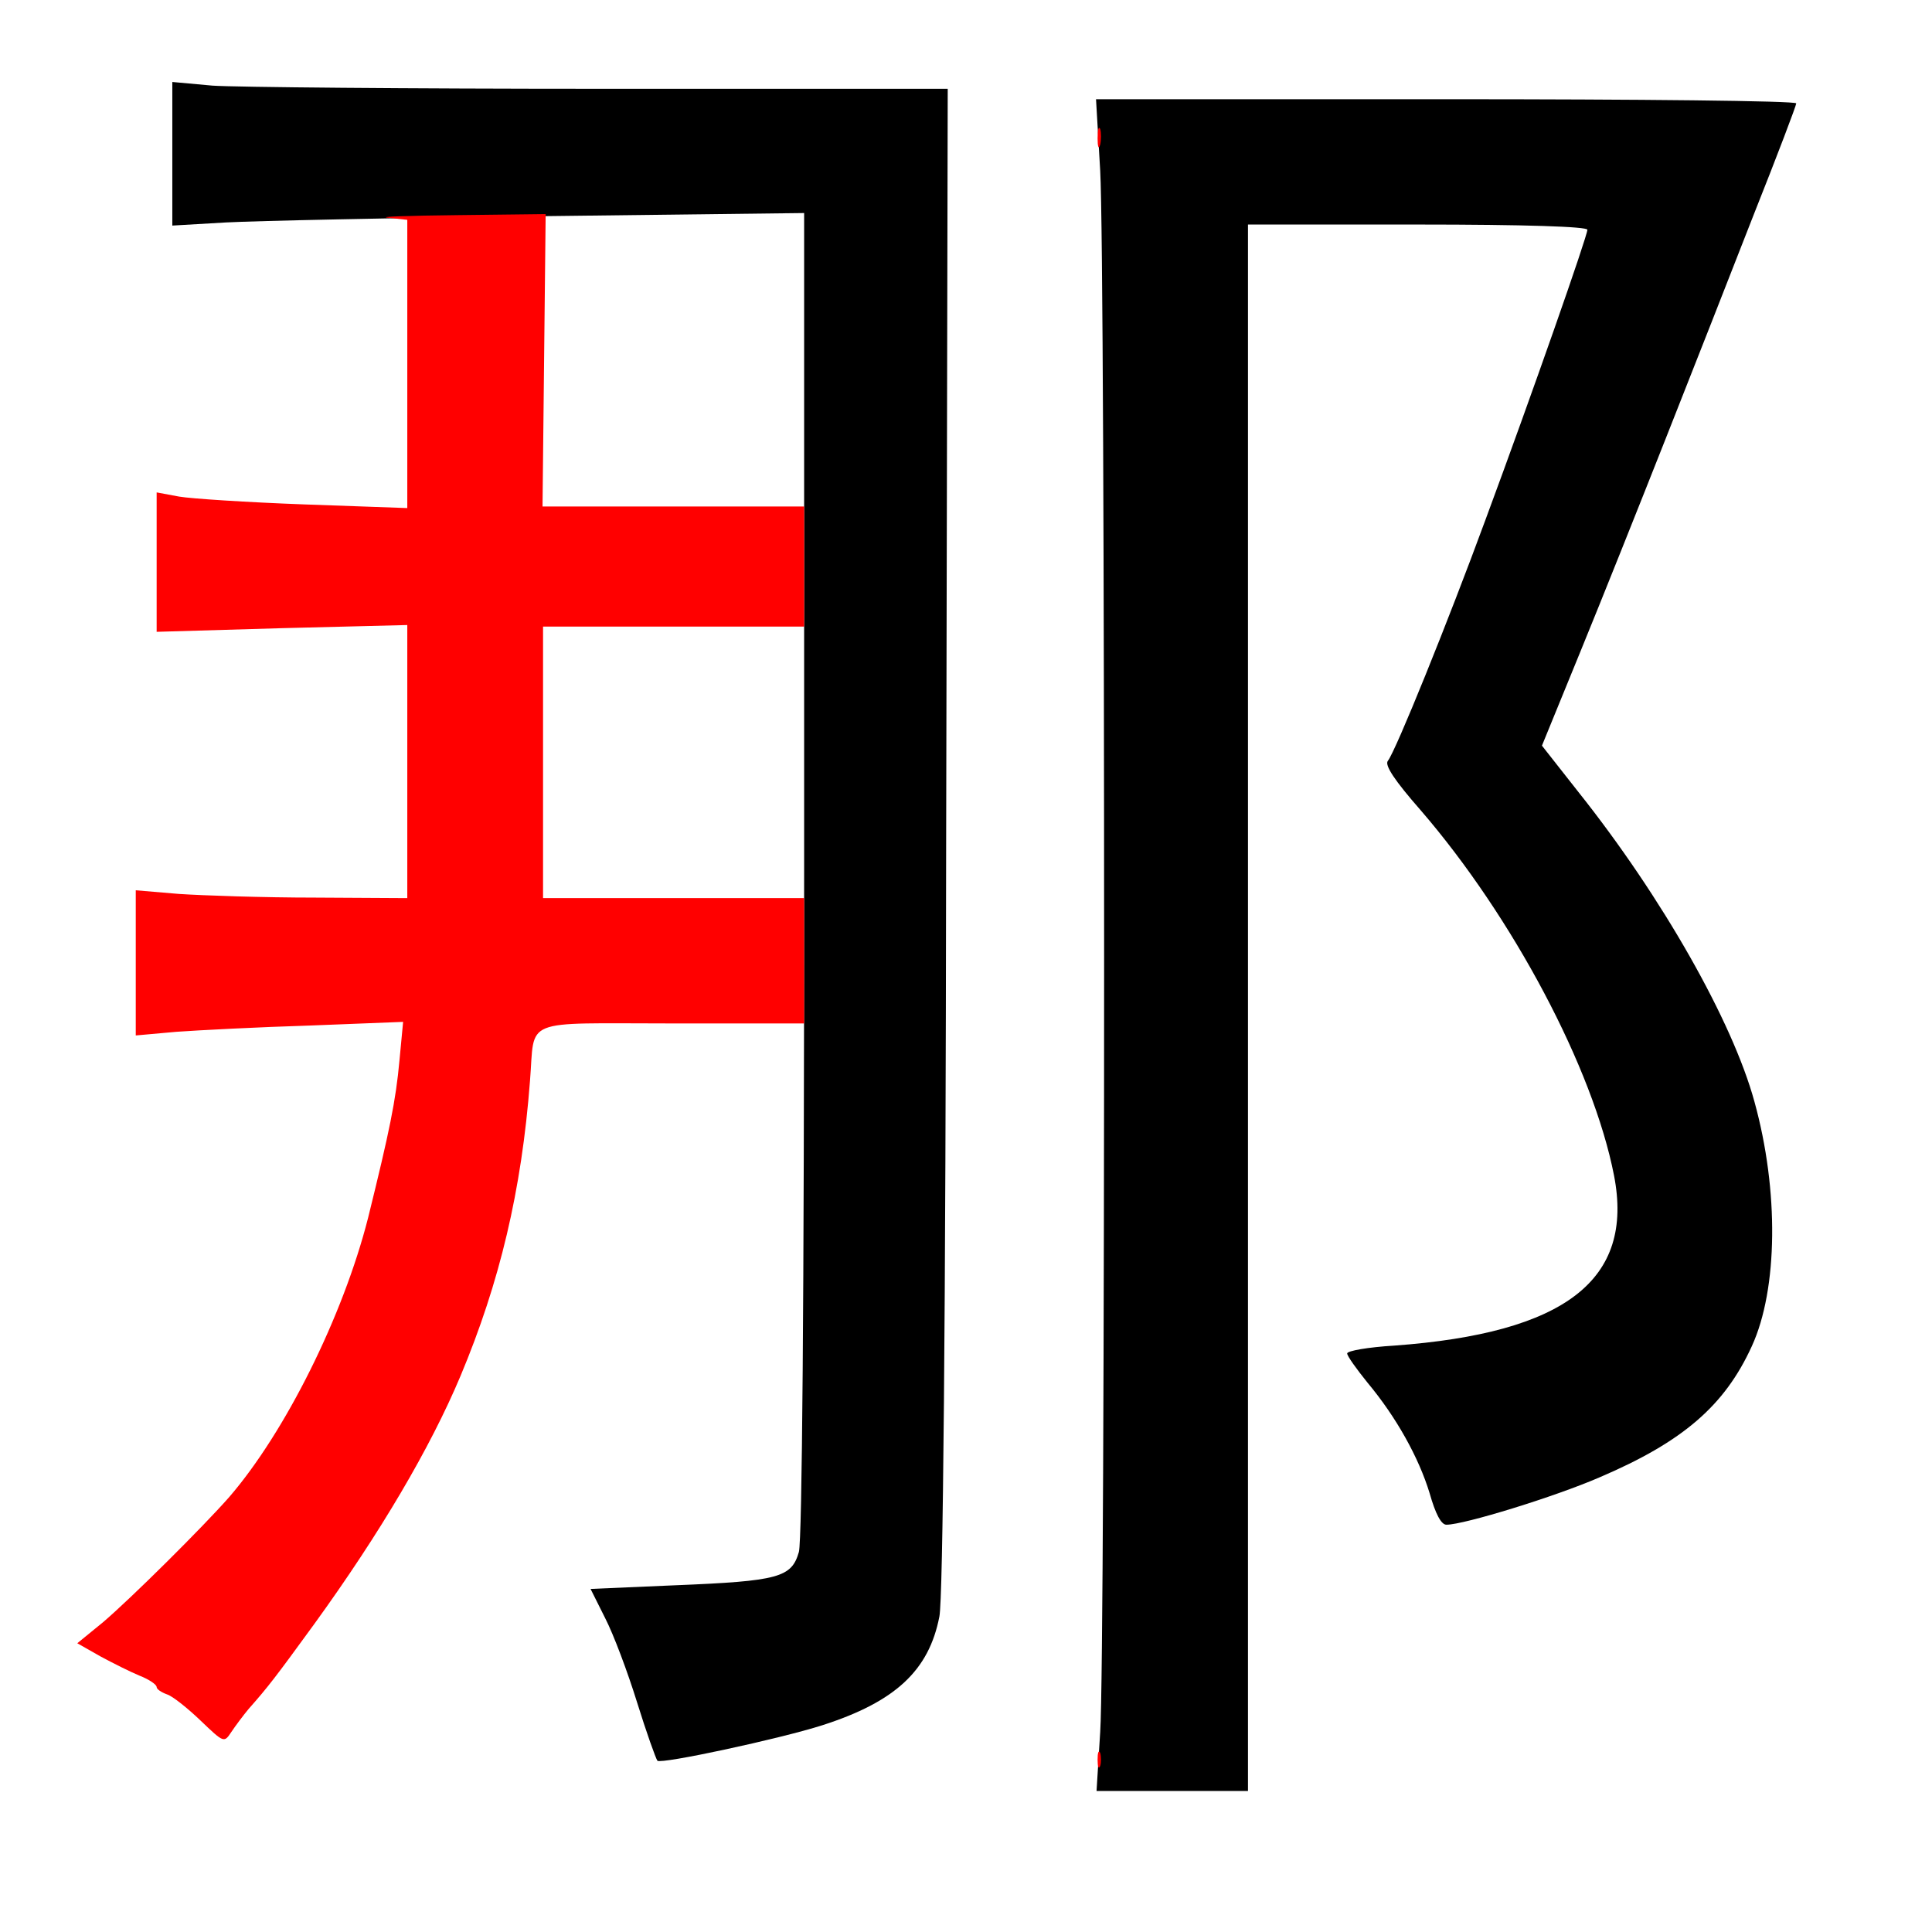 
<svg version="1.0" xmlns="http://www.w3.org/2000/svg"
 width="370pt" height="370pt" viewBox="0 0 370 370"
 preserveAspectRatio="xMidYMid meet">
<rect x="0" y="0" width="370" height="370" fill="#333333" stroke="none"/>
<g transform="translate(0,370) scale(0.1,-0.1)"
fill="#000000" stroke="none"><path fill="#ffffff" stroke="none" d="M0 1850 l0 -1850 1850 0 1850 0 0 1850
0 1850 -1850 0 -1850 0 0 -1850z"/>
<path fill="#000000" stroke="none" d="M1149 3530 l666 0 -3 -1437 c-1 -926
-6 -1456 -13 -1489 -20 -103 -84 -163 -224 -208 -81 -26 -309 -75 -316 -68 -3
4 -21 54 -39 112 -18 58 -45 130 -61 161 l-28 56 162 7 c199 8 223 15 237 64
6 24 10 470 10 1301 l0 1263 -502 -6 c-277 -3 -549 -9 -605 -12 l-103 -6 0
138 0 137 77 -7 c42 -3 376 -6 742 -6z"/>
<path fill="#000000" stroke="none" d="M3440 3502 c0 -4 -36 -99 -81 -212 -44
-113 -120 -306 -169 -430 -49 -124 -122 -307 -163 -407 l-74 -181 70 -89 c160
-201 295 -439 337 -593 47 -170 45 -359 -5 -468 -52 -114 -132 -183 -291 -251
-85 -37 -260 -91 -294 -91 -10 0 -21 21 -32 60 -21 69 -64 146 -119 212 -21
26 -39 51 -39 56 0 5 40 12 90 15 328 24 460 126 421 326 -40 205 -194 495
-370 699 -50 57 -70 87 -63 95 15 19 115 266 187 462 90 243 195 543 195 555
0 6 -119 10 -325 10 l-325 0 0 -1500 0 -1500 -145 0 -145 0 7 113 c10 147 10
2811 0 2990 l-8 137 671 0 c368 0 670 -3 670 -8z"/>
<path fill="#ff0000" stroke="none" d="M2107 3423 c-3 -10 -5 -4 -5 12 0 17 2
24 5 18 2 -7 2 -21 0 -30z"/>
<path fill="#ff0000" stroke="none" d="M1042 3010 l-3 -280 251 0 250 0 0
-115 0 -115 -250 0 -250 0 0 -260 0 -260 250 0 250 0 0 -120 0 -120 -254 0
c-291 0 -261 12 -271 -110 -16 -210 -58 -386 -133 -565 -58 -138 -154 -301
-280 -475 -75 -103 -88 -120 -126 -163 -10 -12 -25 -32 -33 -44 -14 -21 -14
-21 -59 22 -25 24 -54 47 -64 50 -11 4 -20 10 -20 14 0 5 -15 15 -33 22 -17 7
-51 24 -75 37 l-44 25 49 40 c54 46 191 182 242 240 107 124 218 346 266 535
41 166 53 224 60 301 l7 74 -178 -7 c-99 -3 -214 -9 -256 -12 l-78 -7 0 139 0
139 83 -7 c45 -3 162 -7 260 -7 l177 -1 0 262 0 261 -240 -6 -240 -7 0 134 0
133 43 -8 c23 -4 131 -11 240 -15 l197 -7 0 276 0 276 -37 4 c-21 2 39 4 132
5 l170 2 -3 -280z"/>
<path fill="#ff0000" stroke="none" d="M2107 318 c-3 -7 -5 -2 -5 12 0 14 2
19 5 13 2 -7 2 -19 0 -25z"/>
</g>
</svg>